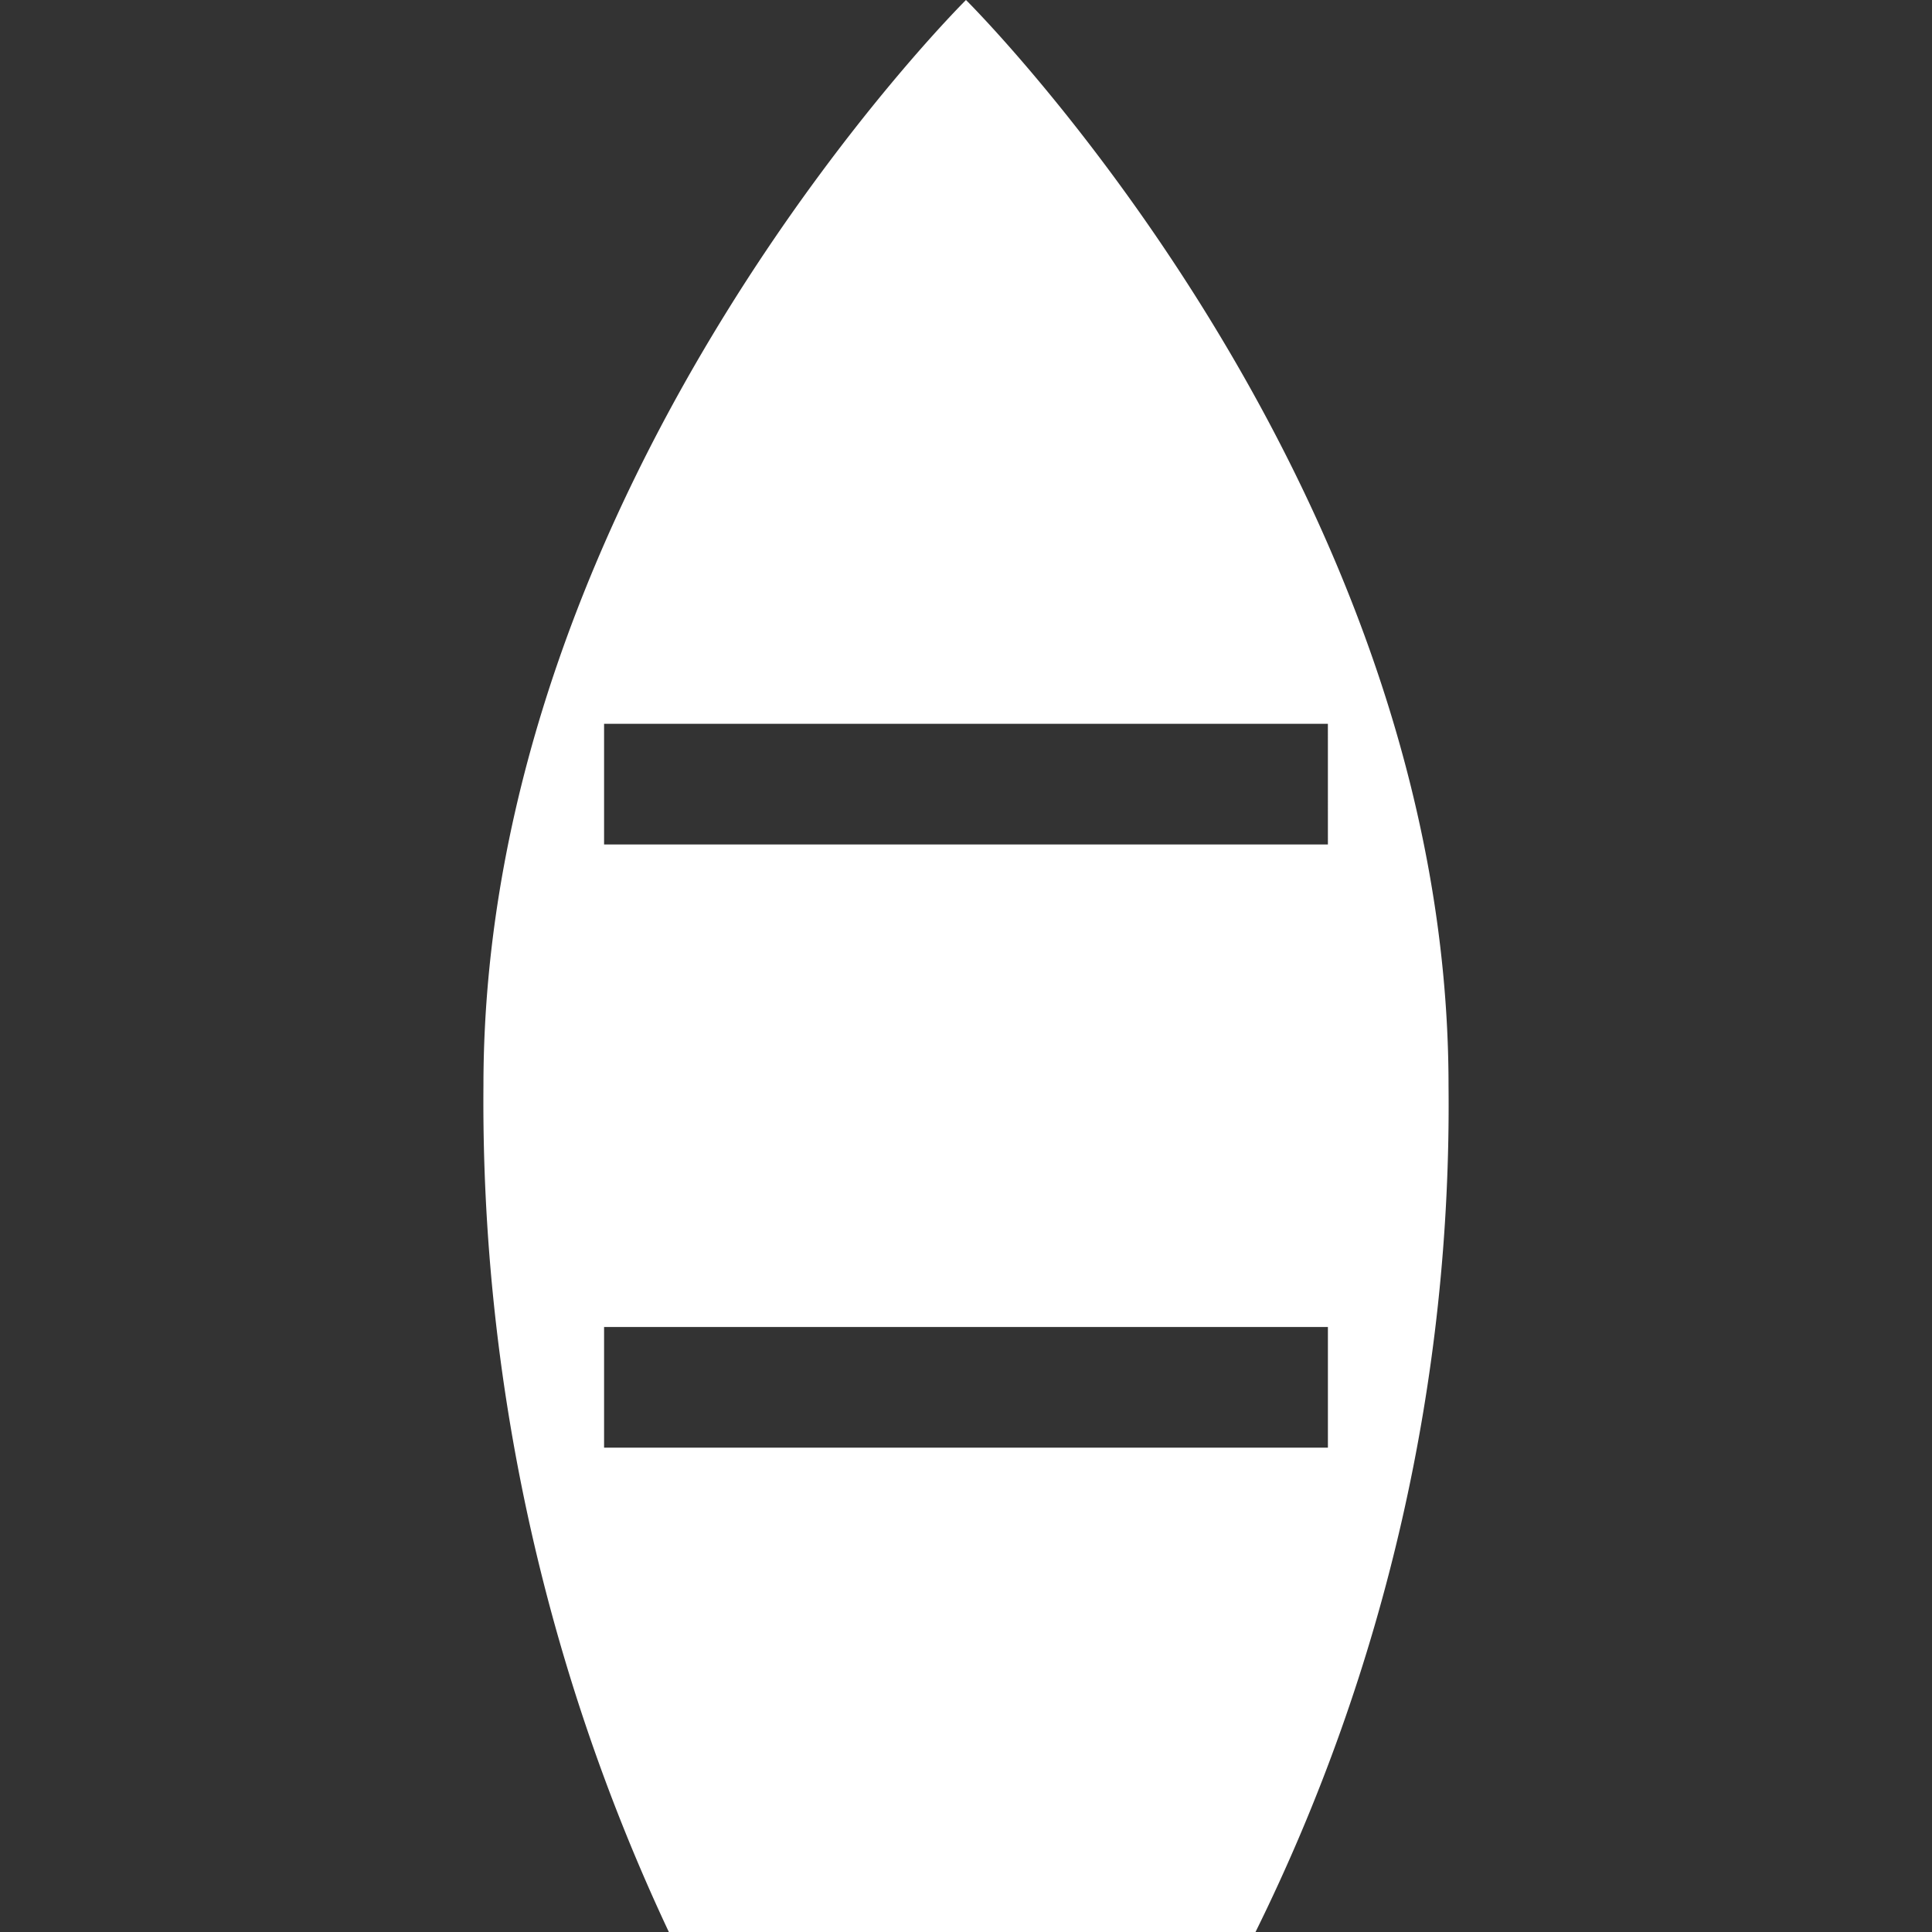 <svg xmlns="http://www.w3.org/2000/svg" width="100" height="100" viewBox="0 0 100 100">
  <rect x="0" y="0" width="100" height="100" fill="#333333" stroke="none"/>
  <defs>
    <style>
      .cls-1 {
        fill: #fff;
        fill-rule: evenodd;
      }
    </style>
  </defs>
  <g id="Layer_1" data-name="Layer 1">
    <path class="cls-1" d="M64.985,100H34.62A100.955,100.955,0,0,1,25.023,56.197C25.023,24.739,49.999,0,49.999,0S74.976,24.739,74.976,56.197A96.597,96.597,0,0,1,64.985,100Zm3.746-62.535H31.267V43.709H68.732ZM31.267,68.686v6.244H68.732V68.686Z"/>
  </g>
</svg>

